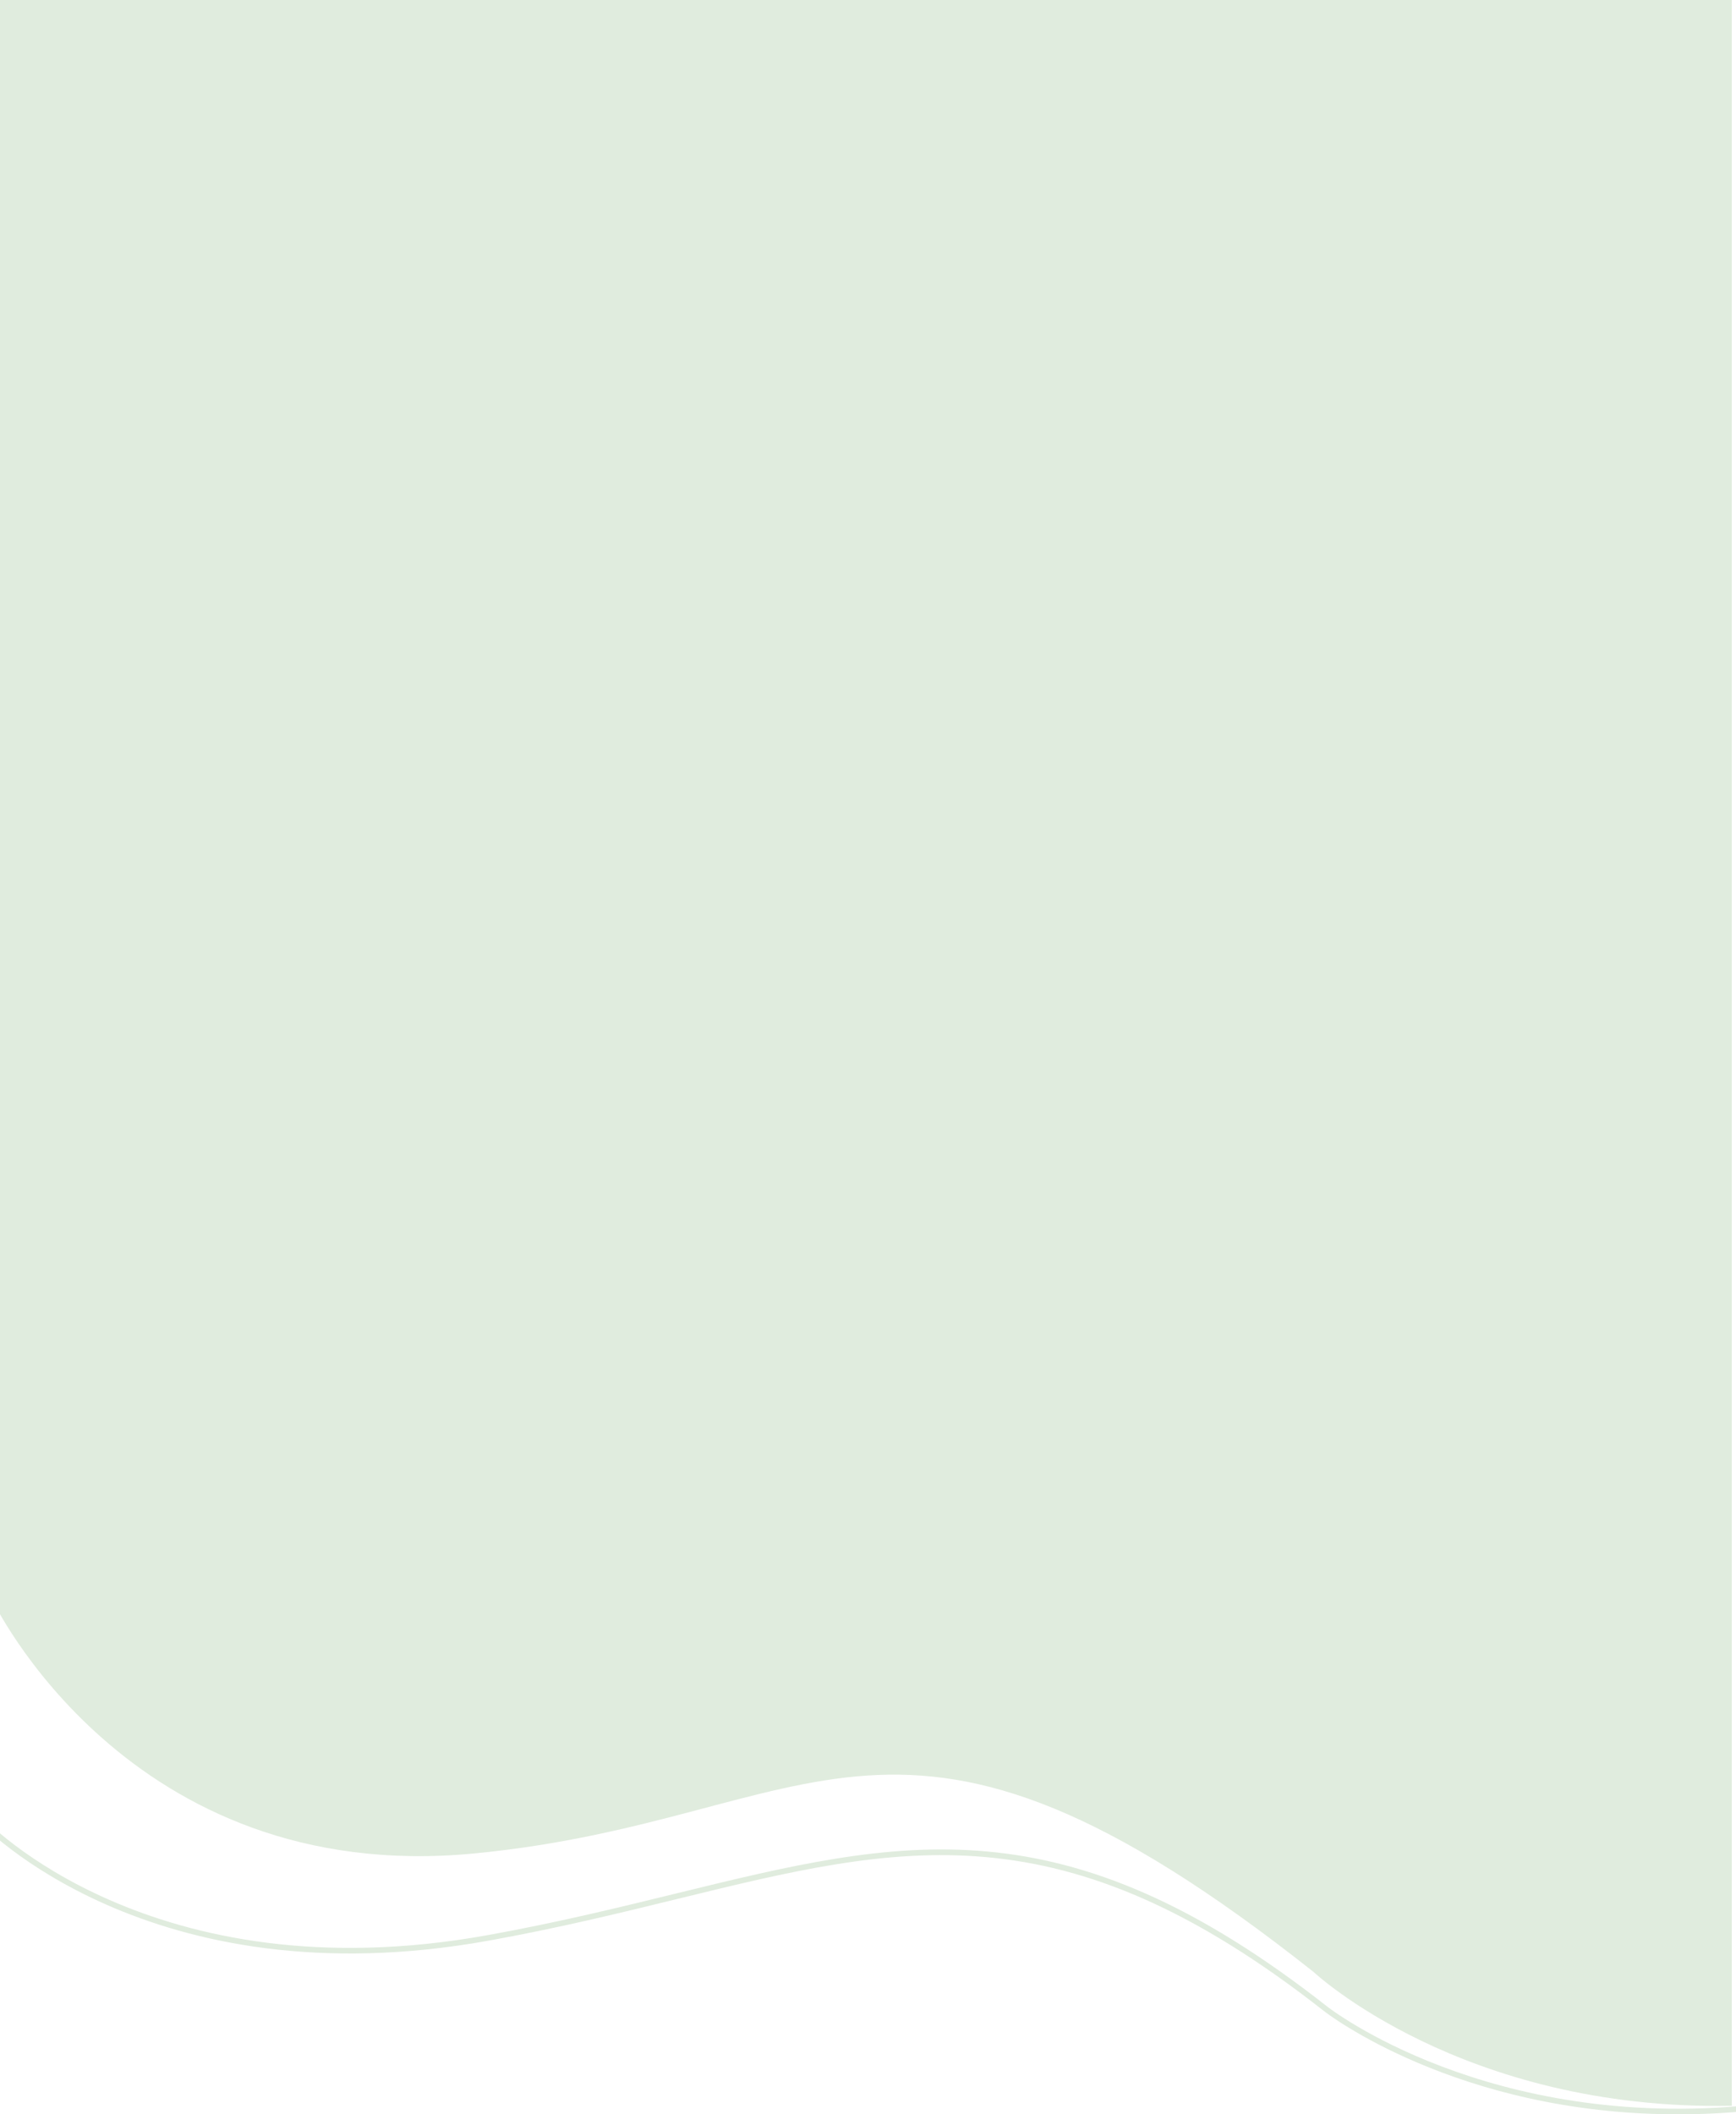 <svg width="414" height="504" viewBox="0 0 414 504" fill="none" xmlns="http://www.w3.org/2000/svg">
<path d="M-2 -1V381.053C-2 381.053 30.235 449.788 113.112 441.811C195.989 433.835 213.177 390.876 313.243 470.049C313.243 470.049 348.543 503.185 413 501.967V-1H-2Z" fill="#E0ECDE"/>
<path d="M400.149 504C347.355 504 316.072 479.662 315.738 479.381C253.185 430.238 214.838 439.61 161.778 452.6C147.705 456.045 133.138 459.609 116.529 462.6C35.349 477.232 -4.599 434.67 -5 434.23L-4.012 433.335C-3.625 433.762 35.897 475.777 116.275 461.291C132.858 458.301 147.385 454.75 161.444 451.305C214.878 438.235 253.478 428.796 316.553 478.34C316.94 478.647 354.899 508.152 417.853 501.757L417.987 503.079C411.805 503.72 405.85 504 400.149 504Z" fill="#E0ECDE"/>
</svg>
